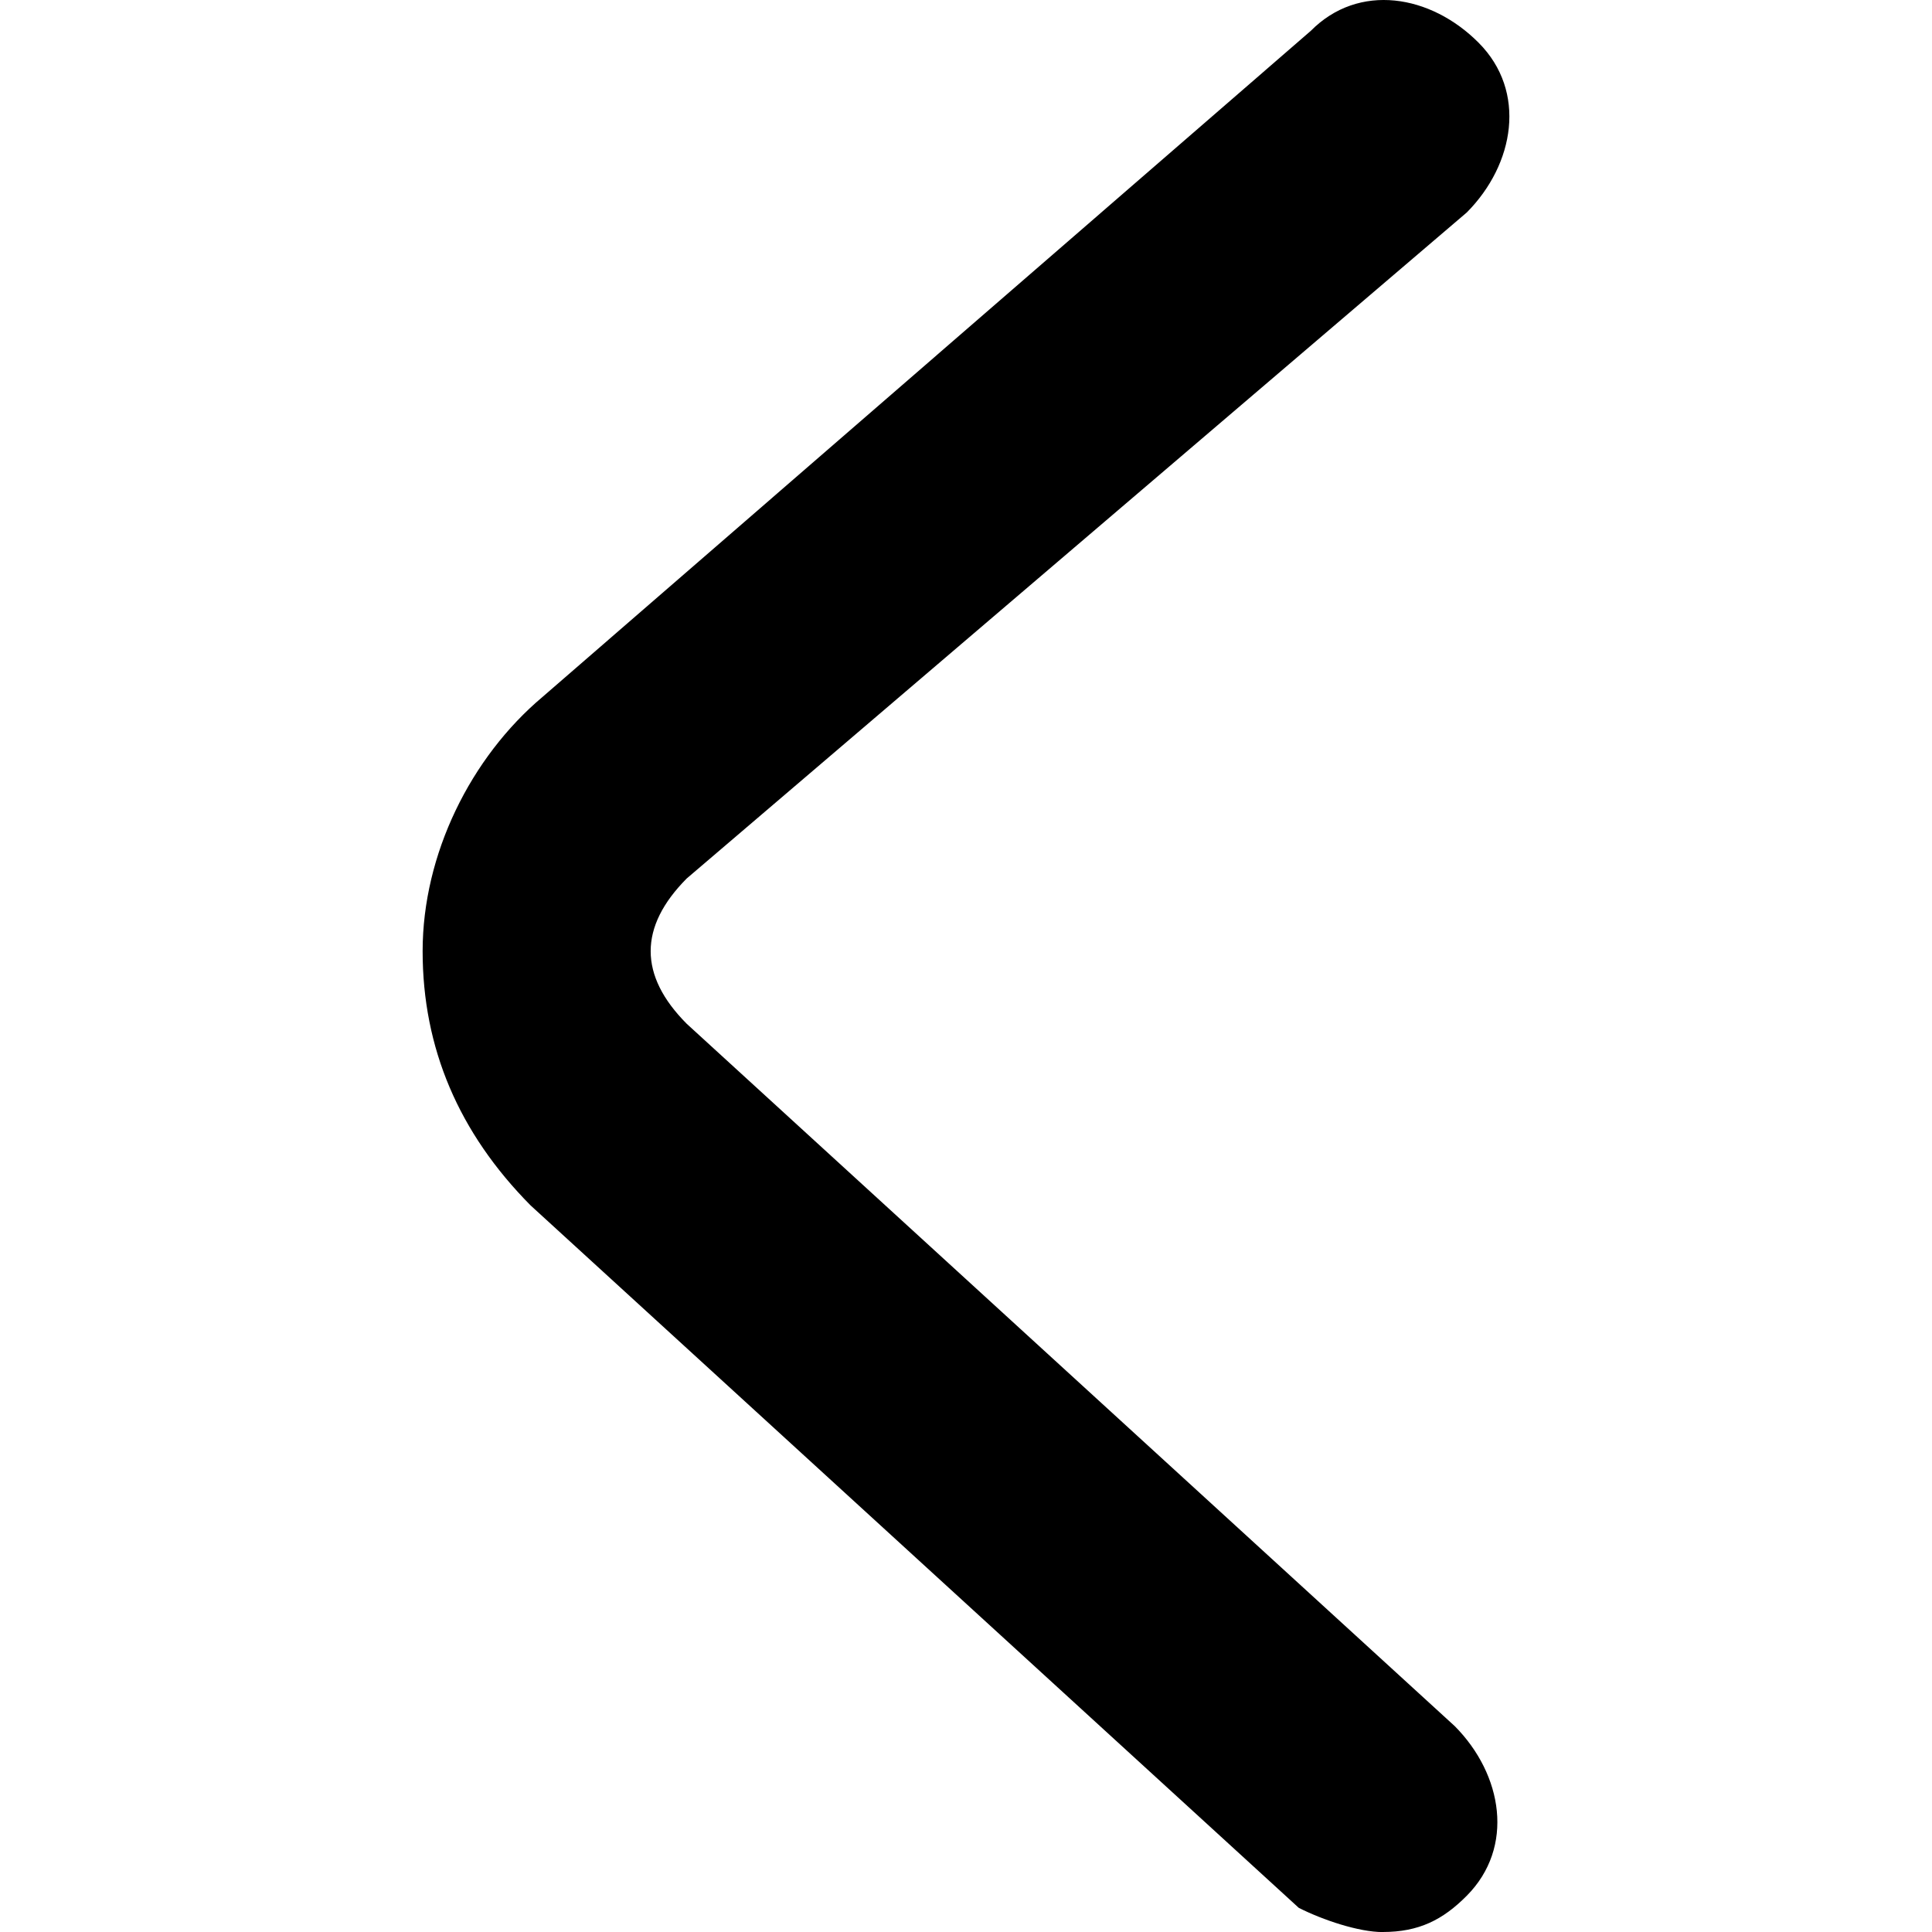 <svg class="icon"  viewBox="0 0 1024 1024" version="1.1" xmlns="http://www.w3.org/2000/svg"><path d="M732.891 1024c19.09 0 31.817-6.4 44.544-19.237 25.454-25.673 19.09-64.183-6.363-89.856L363.959 542.612c-12.727-12.8-19.09-25.636-19.09-38.473 0-12.837 6.363-25.673 19.09-38.51l413.475-353.023c25.454-25.673 31.817-64.183 6.363-89.856s-63.634-32.073-89.051-6.4L287.599 369.337c-38.144 32.11-63.597 83.456-63.597 134.802s19.09 96.256 57.234 134.765L688.383 1011.2c12.727 6.437 31.817 12.837 44.544 12.837z" fill="#000000" /></svg>